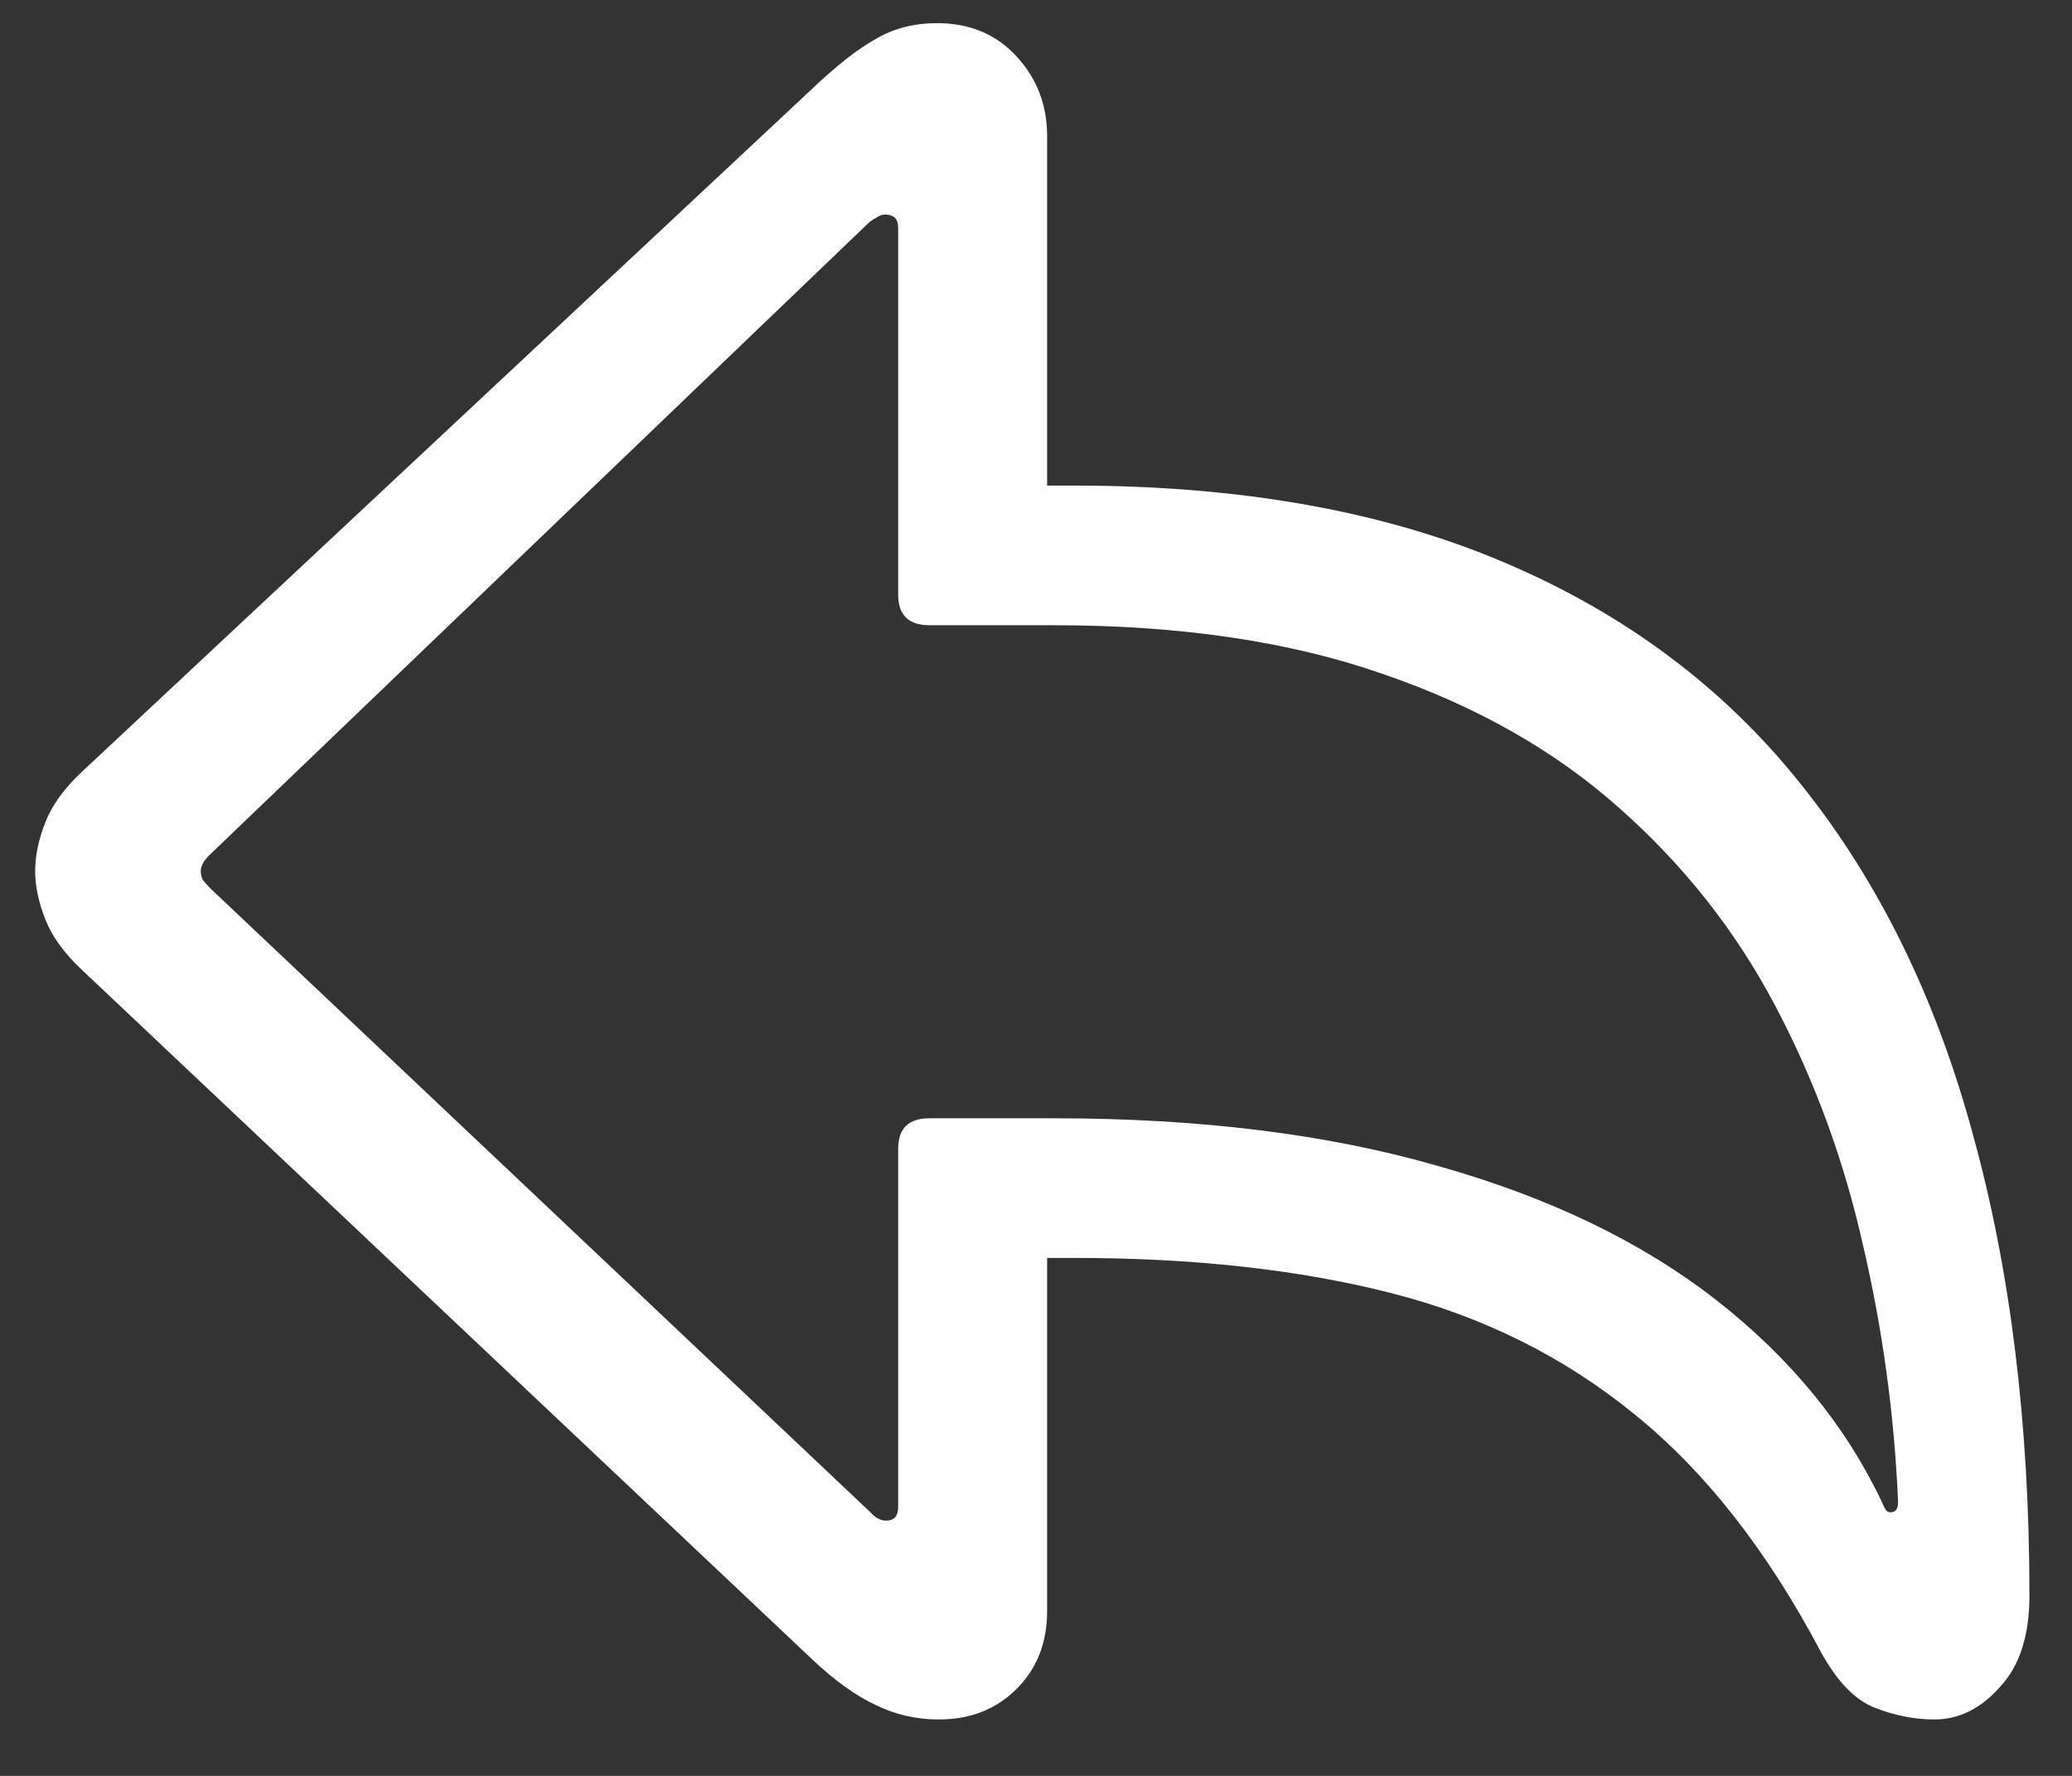 <svg width="35" height="30" viewBox="0 0 35 30" fill="none" xmlns="http://www.w3.org/2000/svg">
<rect x="0" y="0" width="35" height="30" fill="#333333" stroke="none"/>
<path d="M15.859 29.047C16.391 29.047 16.828 28.875 17.172 28.531C17.516 28.188 17.688 27.75 17.688 27.219V21.25H18.141C20.162 21.25 21.948 21.448 23.5 21.844C25.052 22.24 26.422 22.922 27.609 23.891C28.797 24.849 29.844 26.182 30.75 27.891C31.021 28.391 31.323 28.708 31.656 28.844C32 28.979 32.339 29.047 32.672 29.047C33.089 29.047 33.458 28.865 33.781 28.5C34.115 28.146 34.281 27.63 34.281 26.953C34.281 24.068 33.964 21.474 33.328 19.172C32.703 16.859 31.734 14.885 30.422 13.25C29.12 11.615 27.448 10.365 25.406 9.5C23.375 8.635 20.953 8.203 18.141 8.203H17.688V2.297C17.688 1.776 17.516 1.328 17.172 0.953C16.828 0.578 16.38 0.391 15.828 0.391C15.443 0.391 15.099 0.479 14.797 0.656C14.495 0.823 14.135 1.104 13.719 1.5L1.391 13.031C1.089 13.312 0.88 13.599 0.766 13.891C0.651 14.182 0.594 14.458 0.594 14.719C0.594 14.969 0.651 15.24 0.766 15.531C0.88 15.823 1.089 16.109 1.391 16.391L13.719 28.031C14.094 28.385 14.448 28.641 14.781 28.797C15.115 28.963 15.474 29.047 15.859 29.047ZM14.969 25.688C14.875 25.688 14.787 25.641 14.703 25.547L3.562 15.016C3.5 14.953 3.453 14.901 3.422 14.859C3.401 14.807 3.391 14.76 3.391 14.719C3.391 14.625 3.448 14.526 3.562 14.422L14.688 3.75C14.729 3.719 14.771 3.693 14.812 3.672C14.854 3.641 14.901 3.625 14.953 3.625C15.099 3.625 15.172 3.698 15.172 3.844V10.047C15.172 10.391 15.349 10.562 15.703 10.562H17.797C19.943 10.562 21.802 10.838 23.375 11.391C24.948 11.932 26.276 12.688 27.359 13.656C28.443 14.615 29.318 15.724 29.984 16.984C30.651 18.245 31.146 19.594 31.469 21.031C31.802 22.458 32 23.906 32.062 25.375C32.062 25.49 32.021 25.547 31.938 25.547C31.906 25.547 31.88 25.537 31.859 25.516C31.838 25.484 31.818 25.443 31.797 25.391C31.182 24.088 30.25 22.948 29 21.969C27.75 20.99 26.188 20.234 24.312 19.703C22.448 19.162 20.276 18.891 17.797 18.891H15.703C15.349 18.891 15.172 19.062 15.172 19.406V25.453C15.172 25.609 15.104 25.688 14.969 25.688Z" fill="white"/>
</svg>
